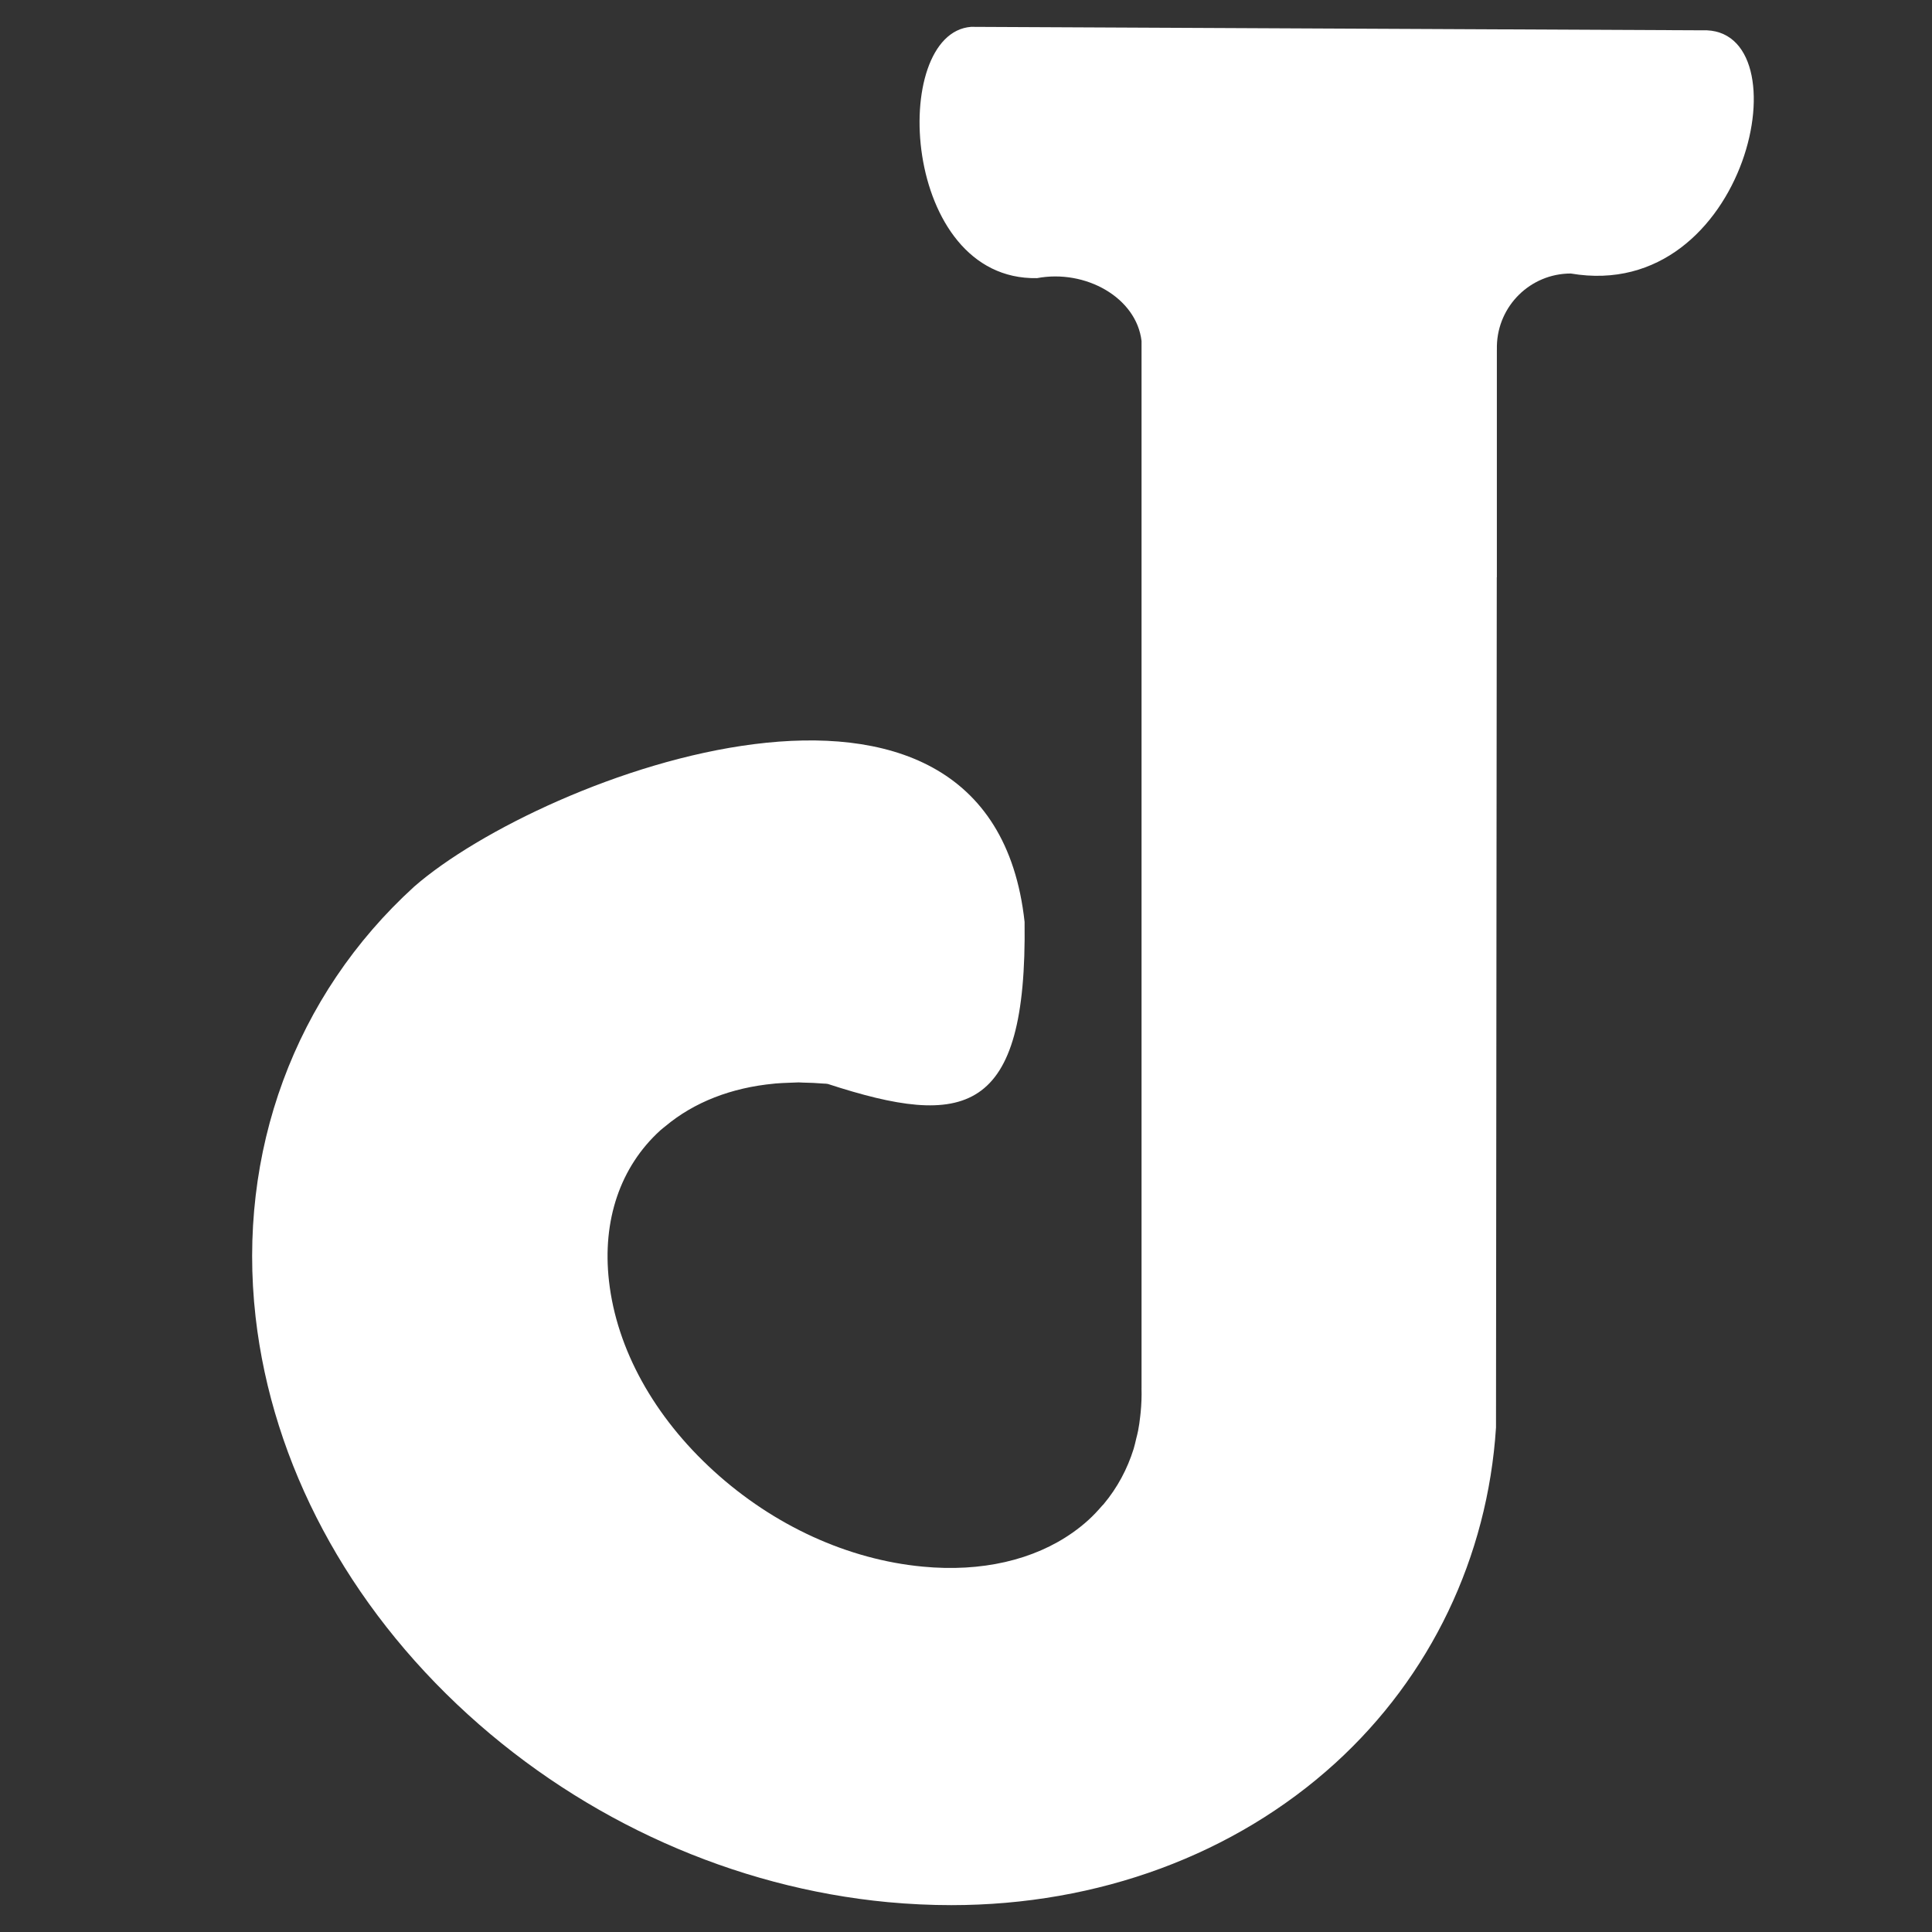 <svg height="682.667" viewBox="0 0 682.667 682.667" width="682.667" xmlns="http://www.w3.org/2000/svg" xmlns:xlink="http://www.w3.org/1999/xlink"><rect x="0" y="0" width="682.667" height="682.667" fill="#333333" stroke="none"/><linearGradient id="a" gradientUnits="userSpaceOnUse" x1="351.534" x2="351.534" y1="292.52" y2="671.154"><stop offset="0" stop-color="#ffffff"/><stop offset="1" stop-color="#ffffff"/></linearGradient><path d="m343.135 9.488c-29.052 2.216-24.803 89.739 23.297 88.79 17.14-3.216 35.128 6.875 36.93 22.219v53.607 29.866 284.464 2.016h-.009c.085 2.98-.034 5.911-.324 8.797-.032.421-.088.837-.14 1.255-.195 1.686-.411 3.364-.738 5.006-.179.936-.432 1.847-.657 2.769-.303 1.226-.547 2.472-.924 3.672-2.226 7.126-5.746 13.736-10.614 19.554-.179.207-.4.398-.577.603-1.485 1.72-3.044 3.396-4.769 4.966-1.741 1.584-3.585 3.056-5.523 4.424-13.775 9.758-32.315 14.051-53.03 12.069-26.413-2.483-52.618-14.461-73.799-33.733-21.177-19.269-34.345-43.112-37.07-67.141-2.451-21.497 3.99-40.415 18.125-53.275.037-.028.071-.055.099-.085.547-.49 1.149-.92 1.711-1.393 10.115-8.475 23.301-13.61 38.348-15.026.17-.016.333-.043.494-.057 1.584-.14 3.198-.204 4.826-.264.851-.028 1.692-.088 2.555-.096.287-.004.559-.034.846-.034.513 0 1.046.067 1.559.074 2.371.037 4.76.134 7.197.343.308.025.602.014.918.043.225.023.448.073.672.096 48.265 15.74 70.393 11.428 69.498-57.288-12.224-111.473-170.554-51.83-215.652-12.471-42.25 38.433-62.687 93.893-56.065 152.151 5.909 51.891 32.545 101.743 75.011 140.39 41.39 37.656 94.089 61.204 148.451 66.326 7.491.693 15.017 1.051 22.361 1.051 51.917 0 100.092-17.802 135.649-50.148 33.683-30.668 53.859-72.779 56.819-118.593l.274-300.467h.03v-80.336h.011v-1.402c.304-14.178 11.865-25.585 26.121-25.585 62.745 10.707 83.151-87.444 46.419-85.935" fill="url(#a)"/></svg>
